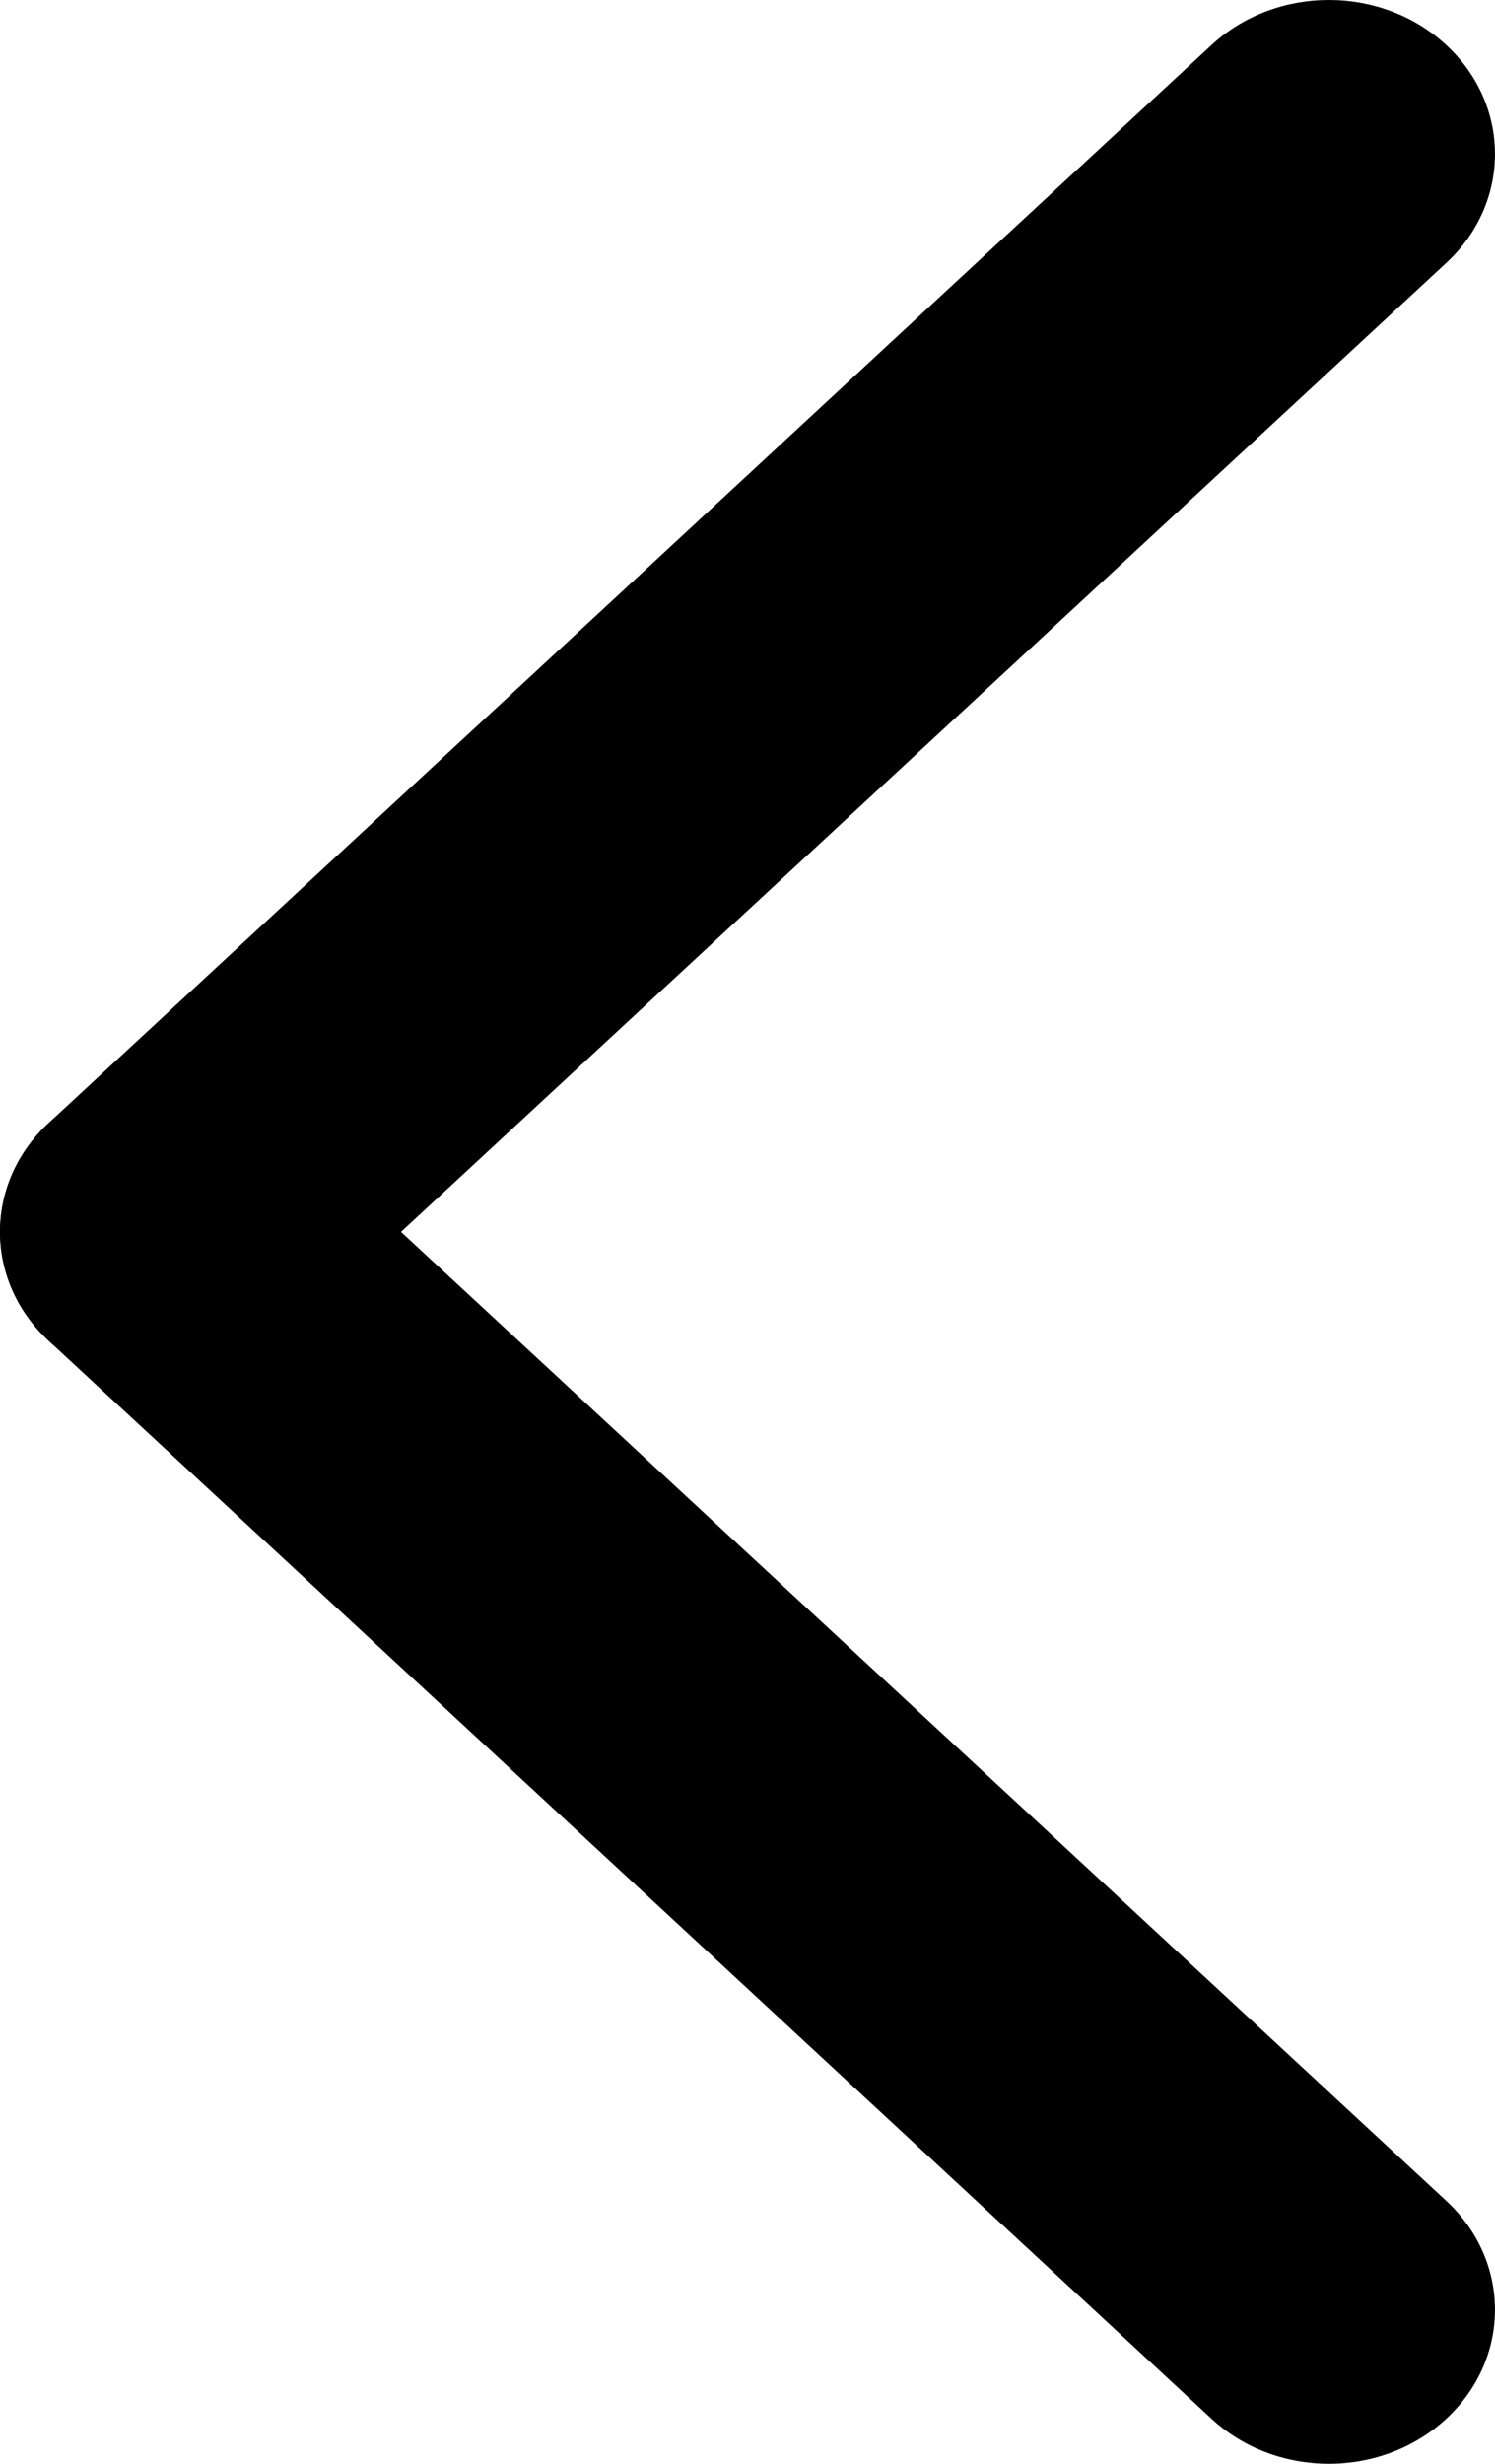 <svg width="17" height="28" viewBox="0 0 17 28" fill="none" xmlns="http://www.w3.org/2000/svg">
<path fill-rule="evenodd" clip-rule="evenodd" d="M16.447 0.513C17.184 1.196 17.184 2.304 16.447 2.987L3.225 15.237C2.487 15.921 1.291 15.921 0.553 15.237C-0.184 14.554 -0.184 13.446 0.553 12.763L13.775 0.513C14.513 -0.171 15.709 -0.171 16.447 0.513Z" fill="black"/>
<path fill-rule="evenodd" clip-rule="evenodd" d="M16.447 27.487C15.709 28.171 14.513 28.171 13.775 27.487L0.553 15.237C-0.184 14.554 -0.184 13.446 0.553 12.763C1.291 12.079 2.487 12.079 3.225 12.763L16.447 25.013C17.184 25.696 17.184 26.804 16.447 27.487Z" fill="black"/>
</svg>

